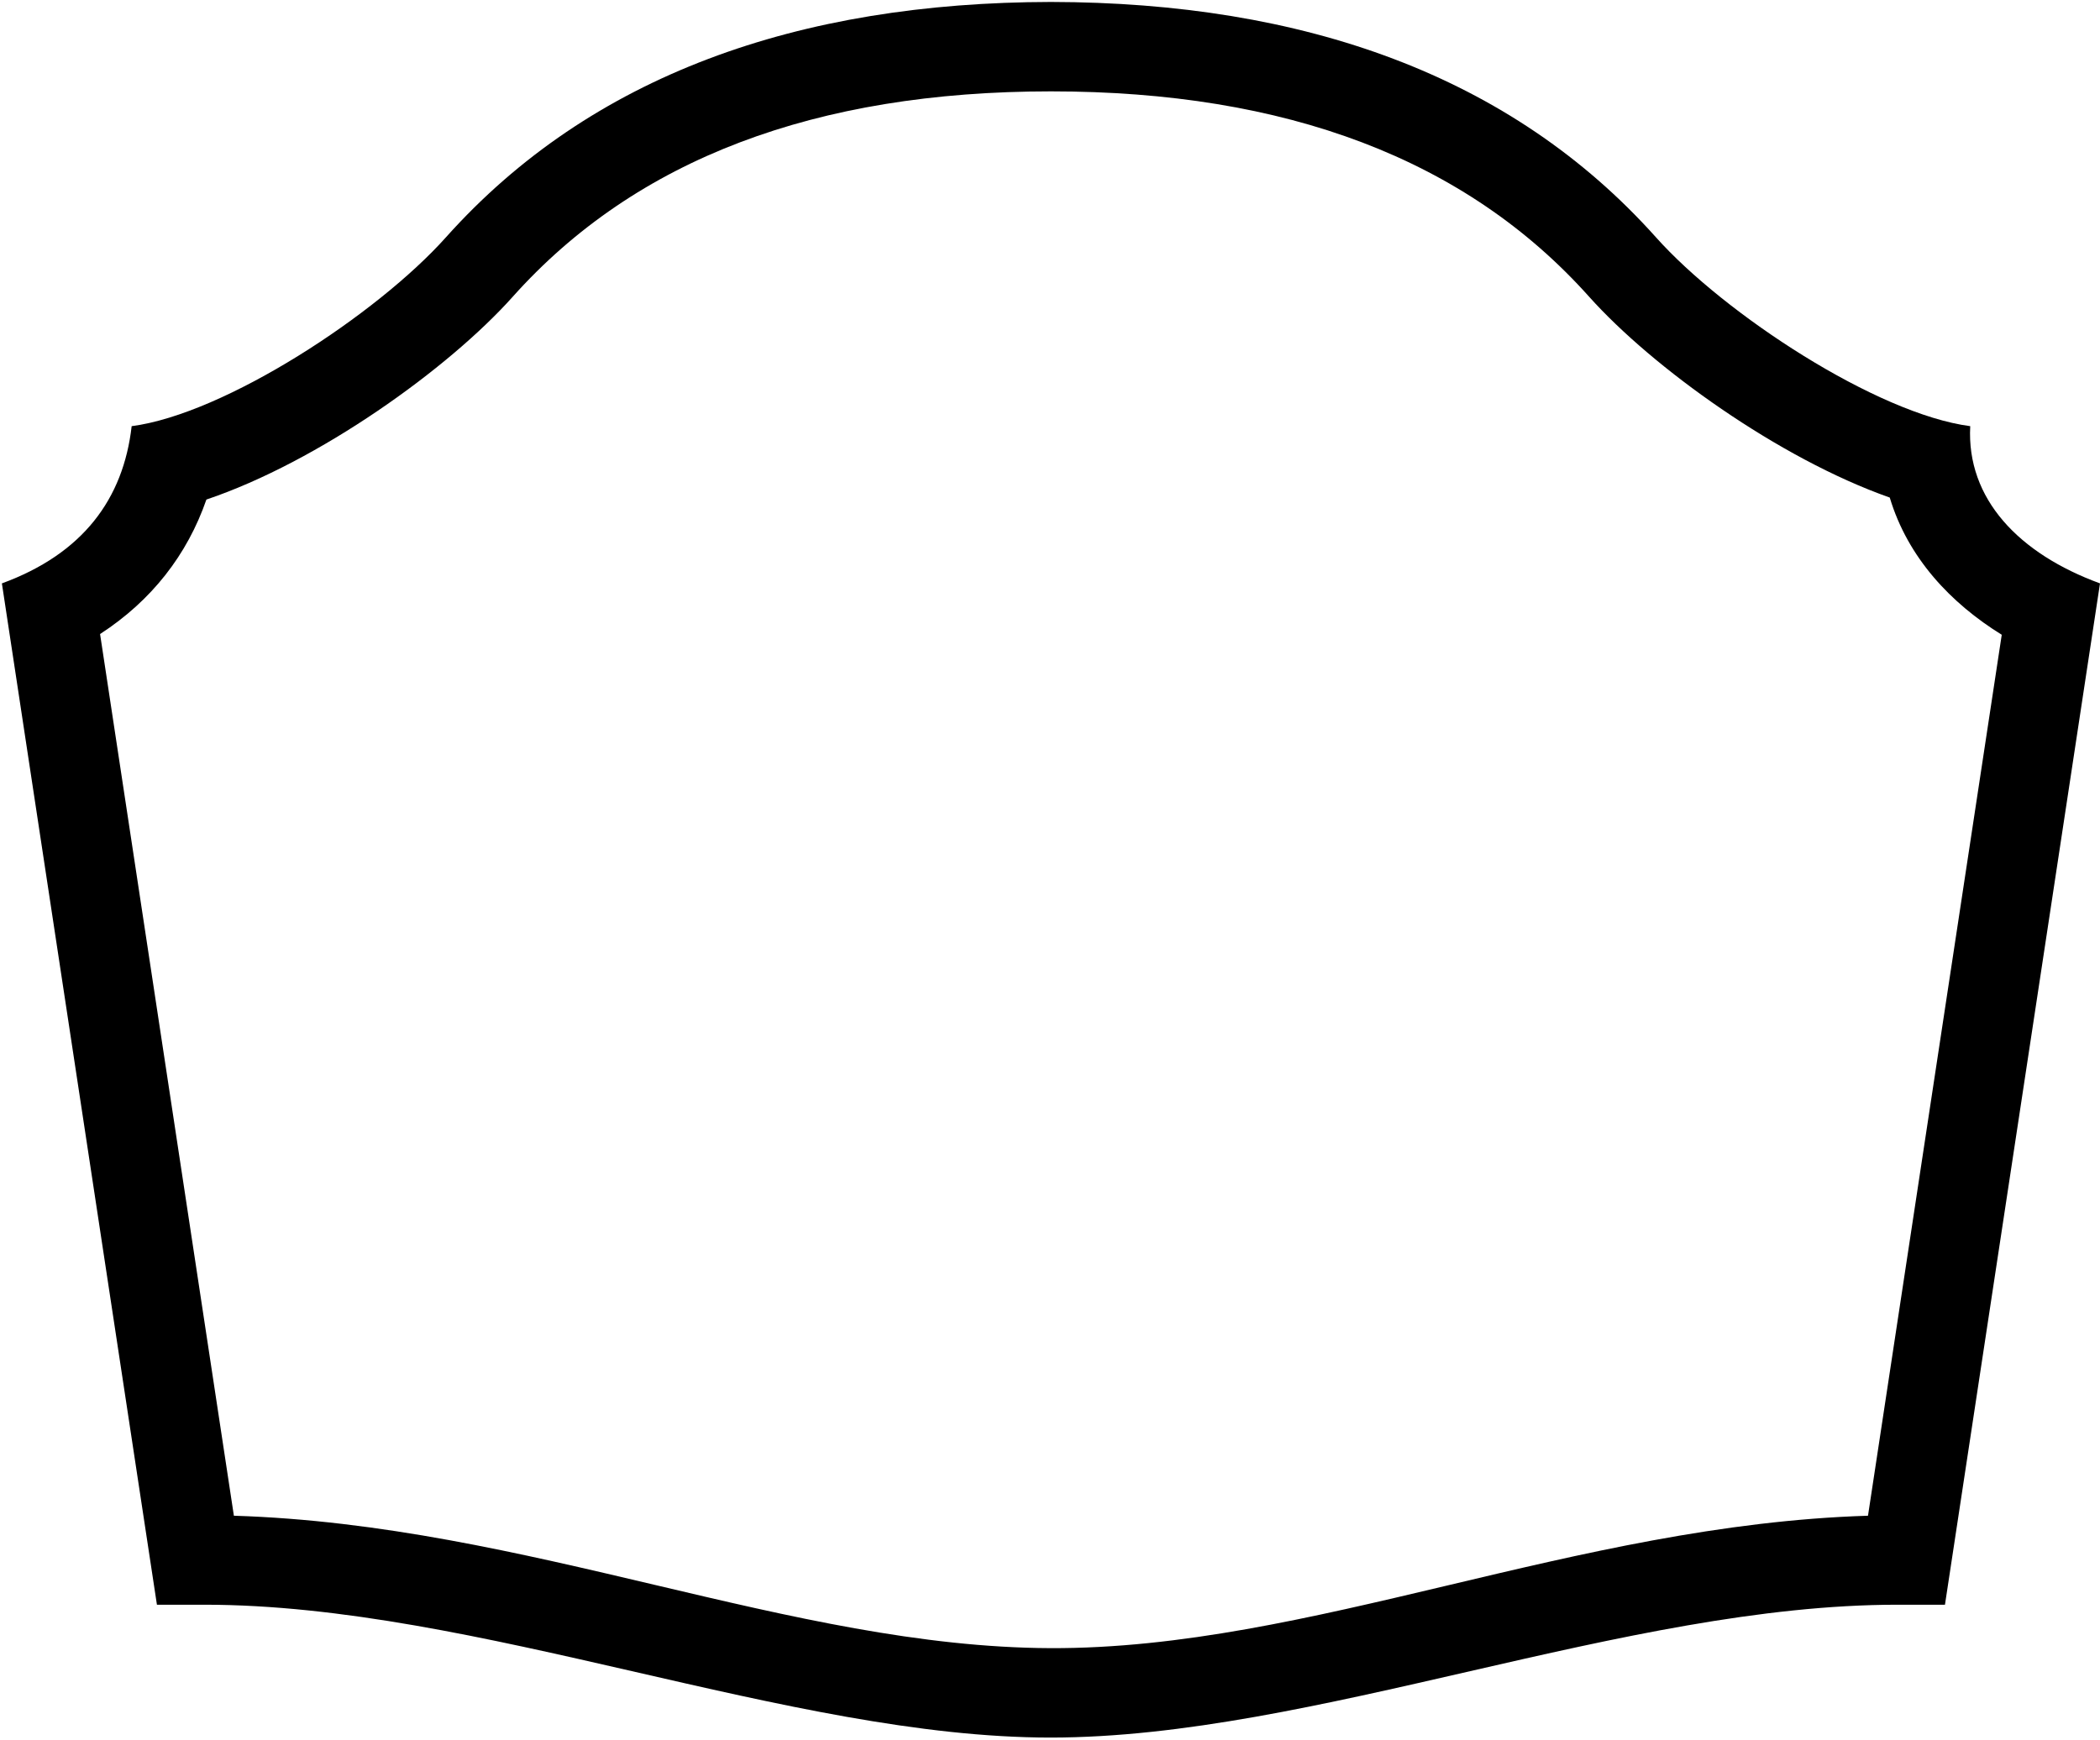 <?xml version="1.0" encoding="UTF-8"?>
<svg xmlns="http://www.w3.org/2000/svg" xmlns:xlink="http://www.w3.org/1999/xlink" width="538pt" height="446pt" viewBox="0 0 538 446" version="1.1">
<g id="surface1">
<path style=" stroke:none;fill-rule:nonzero;fill:rgb(0%,0%,0%);fill-opacity:1;" d="M 504.754 109.211 C 480.879 106.086 441.832 80.523 424.203 60.77 C 387.055 19.25 333.949 0.609 269.242 0.5 C 204.535 0.609 151.43 19.25 114.281 60.77 C 96.652 80.523 57.605 106.086 33.73 109.211 C 31.609 127.848 21.234 141.91 0.484 149.5 L 40.203 411.227 L 52.363 411.227 C 122.312 411.227 202.191 445.27 269.133 445.27 C 336.516 445.27 416.172 411.227 486.121 411.227 L 498.281 411.227 L 538 149.5 C 517.25 141.91 503.75 127.848 504.754 109.211 Z M 478.562 388.422 C 403.258 390.75 335.629 422.609 269.121 422.355 C 202.613 422.098 135.262 390.75 59.918 388.422 L 25.637 162.48 C 38.836 153.922 47.984 142.148 52.879 128.016 C 81.641 118.32 114.895 94.469 131.355 76.047 C 162.941 40.719 208.992 23.414 269.25 23.414 C 329.488 23.414 375.539 40.719 407.125 76.047 C 423.312 94.141 455.703 117.492 484.137 127.504 C 488.773 142.957 499.793 154.598 512.828 162.664 L 478.562 388.422 "/>
</g>
</svg>
